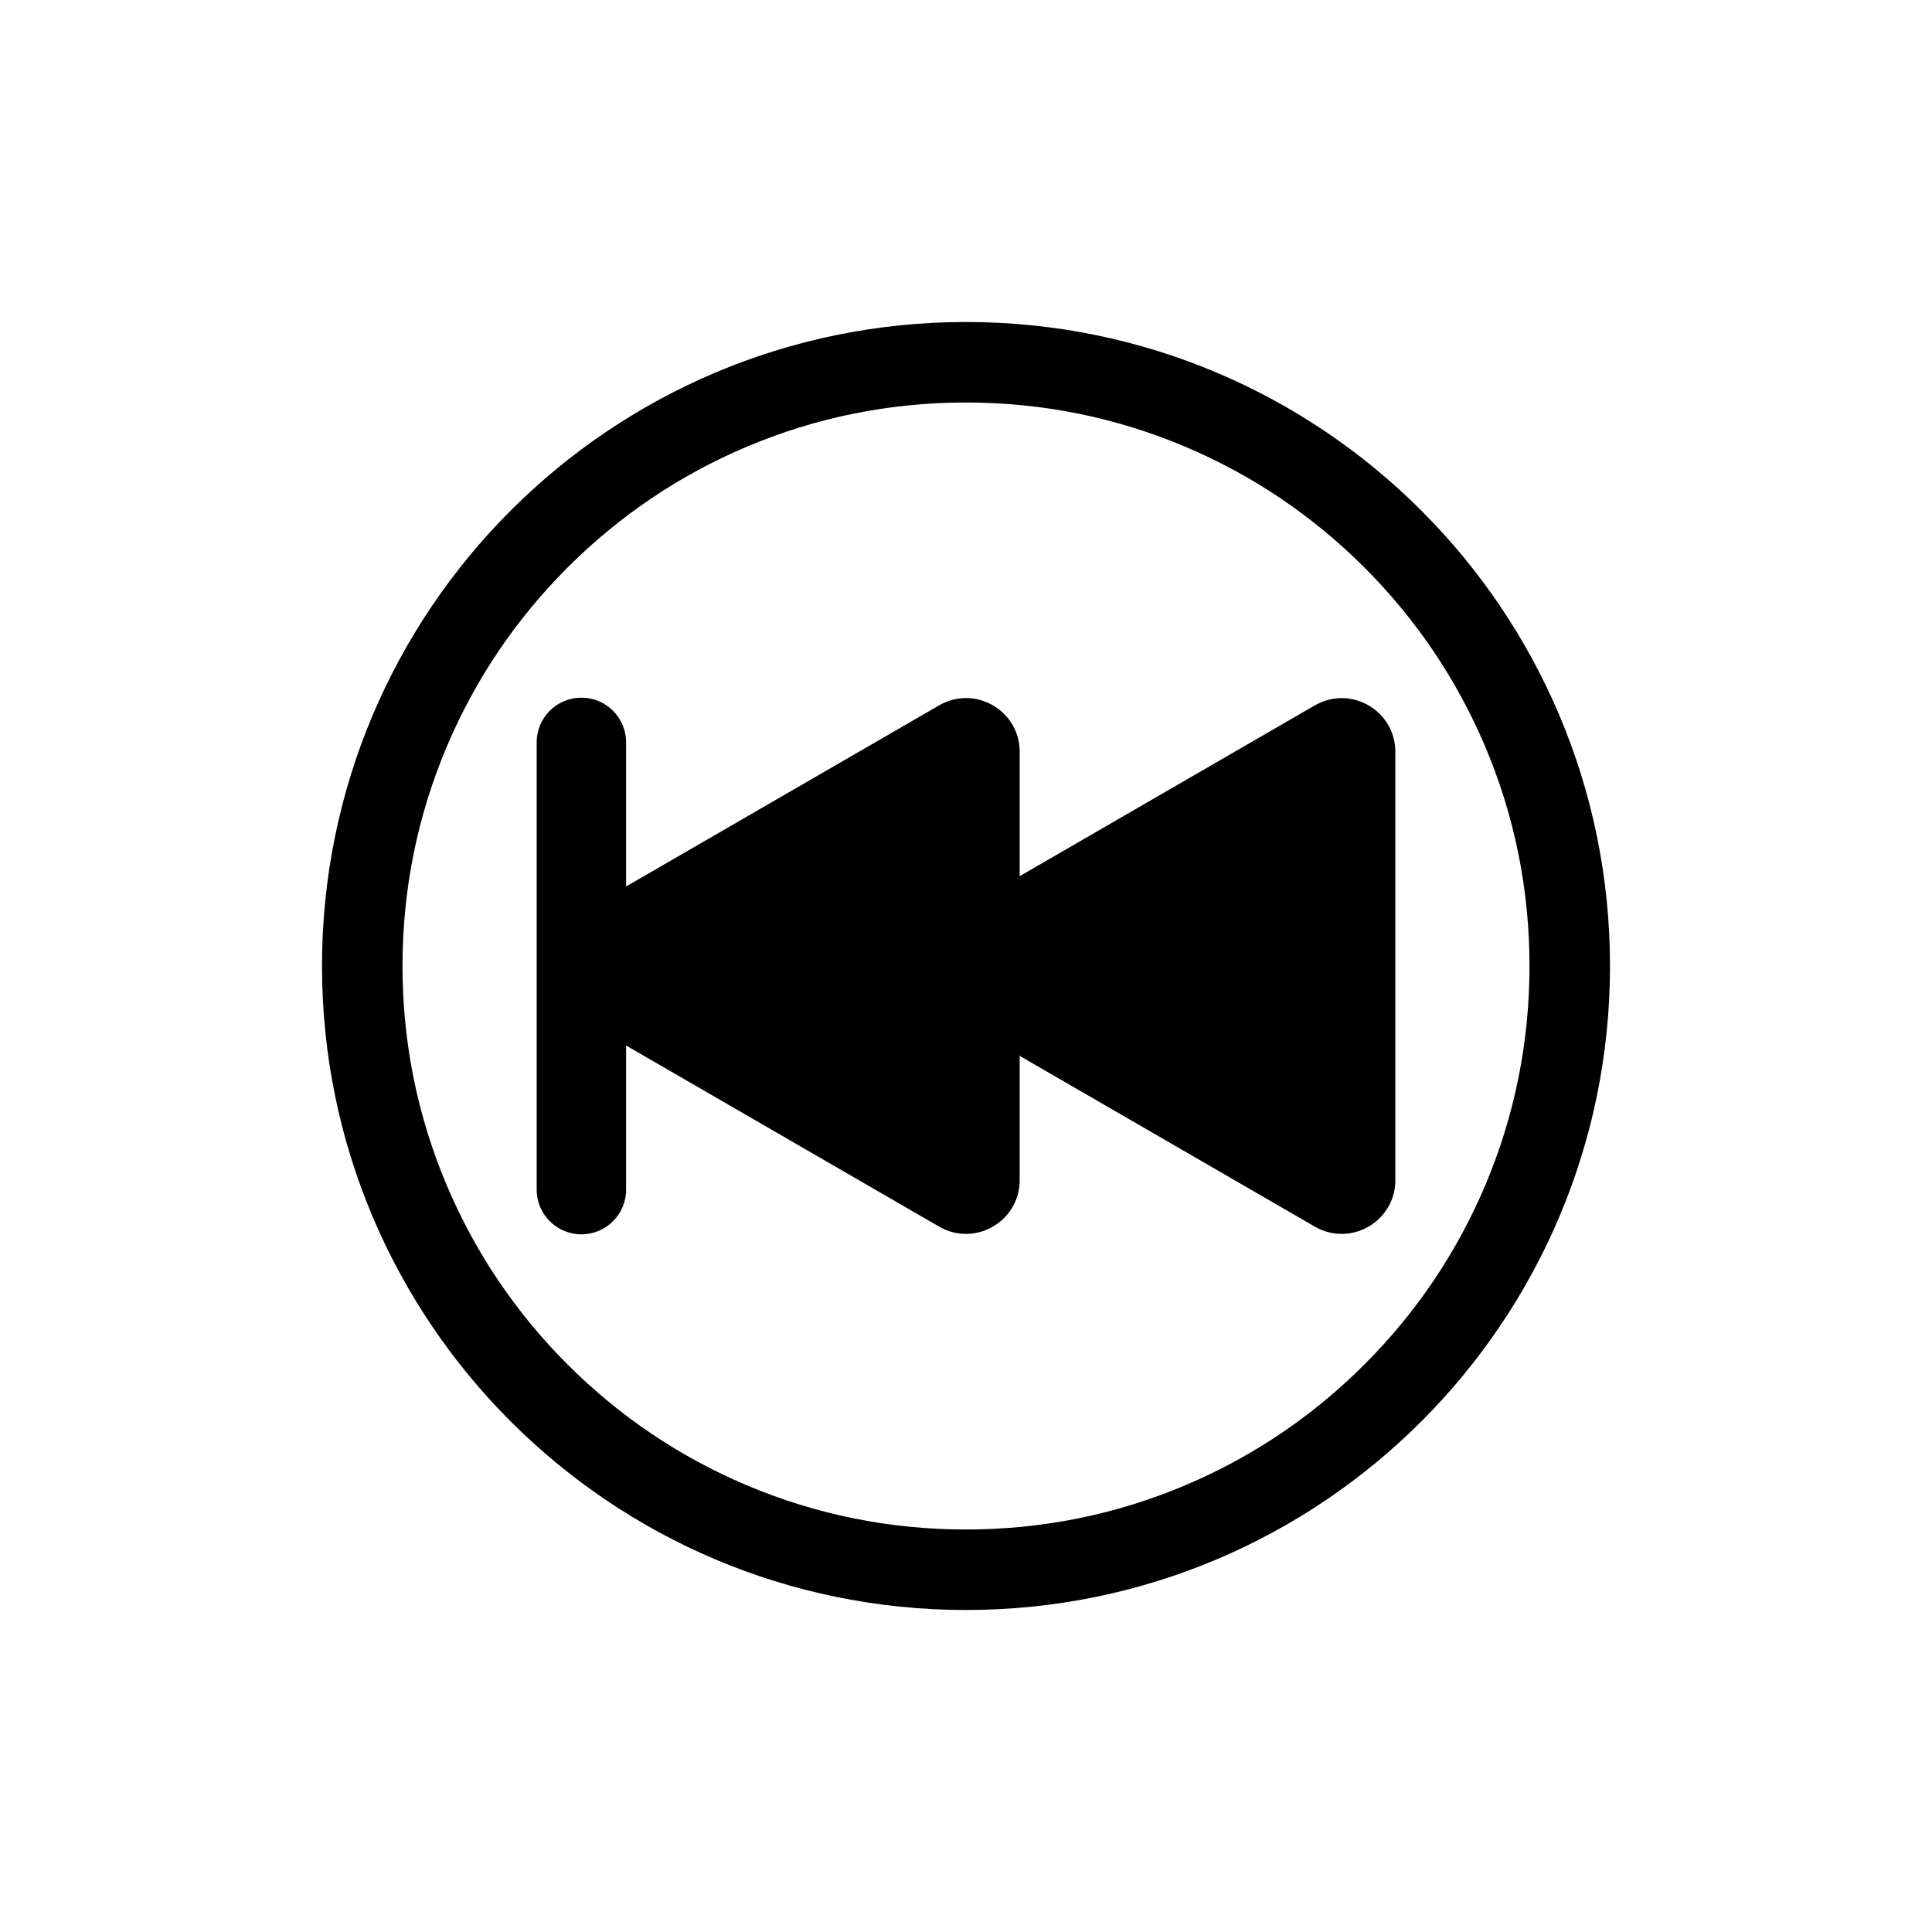 <svg xmlns="http://www.w3.org/2000/svg" viewBox="0 0 864 864"><path d="M432 180c34.04 0 67.03 6.66 98.08 19.79 30 12.69 56.96 30.87 80.11 54.02s41.33 50.11 54.02 80.11C677.34 364.96 684 397.96 684 432s-6.66 67.03-19.79 98.08c-12.69 30-30.87 56.96-54.02 80.11-23.15 23.16-50.11 41.33-80.11 54.02C499.04 677.34 466.04 684 432 684s-67.03-6.66-98.08-19.79c-30-12.69-56.96-30.87-80.11-54.02s-41.33-50.11-54.02-80.11C186.66 499.04 180 466.04 180 432s6.66-67.03 19.79-98.08c12.69-30 30.87-56.96 54.02-80.11 23.15-23.16 50.11-41.33 80.11-54.02C364.96 186.66 397.96 180 432 180m0-36c-159.06 0-288 128.94-288 288s128.94 288 288 288 288-128.94 288-288-128.94-288-288-288"/><path d="M260 534c-1.1 0-2-.9-2-2V332c0-1.1.9-2 2-2s2 .9 2 2v200c0 1.1-.9 2-2 2"/><path d="M260 312c-11.05 0-20 8.95-20 20v200c0 11.05 8.95 20 20 20s20-8.95 20-20V332c0-11.05-8.95-20-20-20m339.96 221.8c-1.02 0-1.99-.28-2.97-.84l-165.51-95.77c-2.61-1.51-3-3.9-3-5.19s.39-3.69 3-5.19l165.51-95.77c.98-.57 1.95-.84 2.97-.84 2.43 0 6.04 1.92 6.04 6.04v191.54c0 1.71-.6 3.15-1.77 4.28-1.17 1.12-2.72 1.76-4.26 1.76Z"/><path d="M588 357.04v149.92L458.45 432zm11.96-44.84c-4 0-8.11 1.02-11.98 3.26l-165.51 95.77c-15.97 9.24-15.97 32.3 0 41.55l165.51 95.77c3.87 2.24 7.98 3.26 11.98 3.26 12.54 0 24.04-10.02 24.04-24.04V336.23c0-14.01-11.5-24.04-24.04-24.04Z"/><path d="M431.96 533.82c-1.02 0-1.99-.28-2.97-.84L263.45 437.2c-2.61-1.51-3-3.9-3-5.19s.39-3.69 3-5.19l165.54-95.78c.98-.57 1.95-.84 2.97-.84 2.43 0 6.04 1.92 6.04 6.04v191.57c0 1.71-.6 3.15-1.77 4.28-1.17 1.12-2.72 1.76-4.26 1.76Z"/><path d="M420 357.02v149.95l-129.58-74.98L420 357.01m11.96-44.83c-4 0-8.11 1.02-11.98 3.26l-165.54 95.78c-15.97 9.24-15.97 32.3 0 41.55l165.54 95.78c3.87 2.24 7.98 3.26 11.98 3.26 12.54 0 24.04-10.02 24.04-24.04V336.2c0-14.01-11.5-24.04-24.04-24.04Z"/></svg>